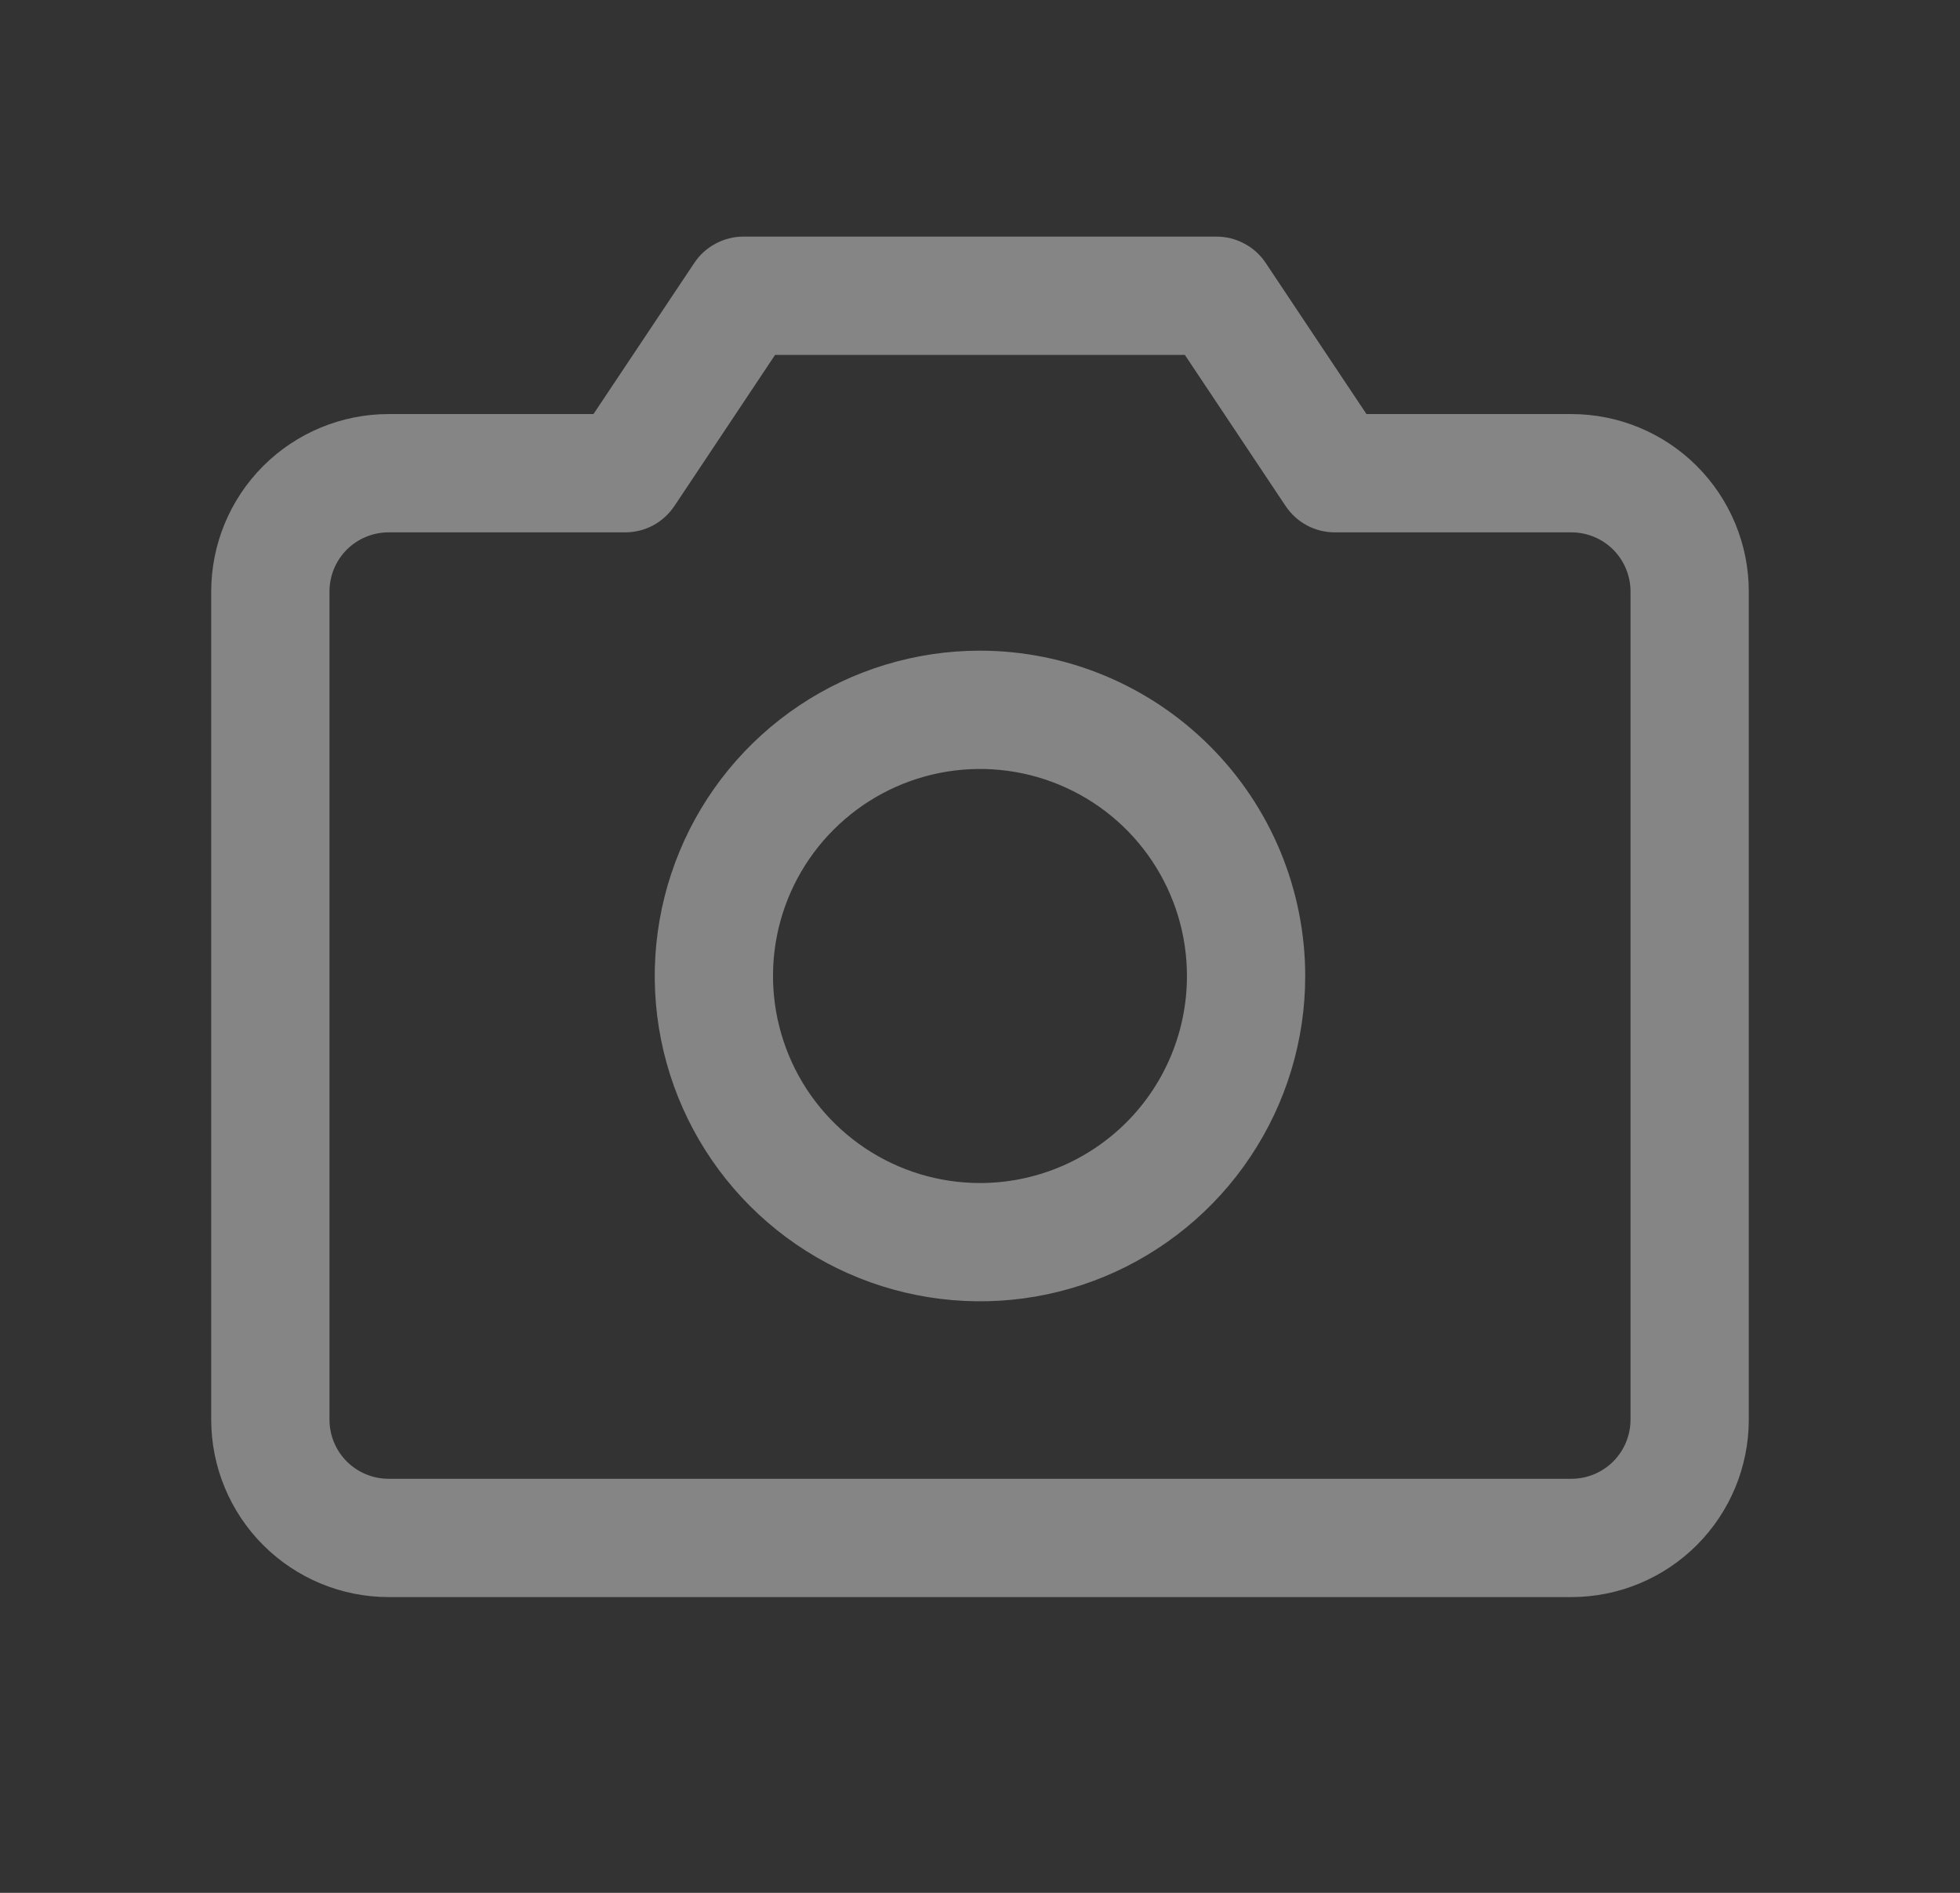 <svg xmlns="http://www.w3.org/2000/svg" width="29" height="28" viewBox="0 0 29 28" fill="none">
  <rect x="0" y="0" width="29" height="28" fill="#333333" stroke="none"/>
  <path d="M23.25 6.125H20.218L18.727 3.889C18.648 3.77 18.539 3.671 18.412 3.604C18.286 3.536 18.144 3.5 18 3.5H11C10.856 3.5 10.714 3.536 10.588 3.604C10.461 3.671 10.352 3.77 10.273 3.889L8.781 6.125H5.75C5.054 6.125 4.386 6.402 3.894 6.894C3.402 7.386 3.125 8.054 3.125 8.75V21C3.125 21.696 3.402 22.364 3.894 22.856C4.386 23.348 5.054 23.625 5.75 23.625H23.25C23.946 23.625 24.614 23.348 25.106 22.856C25.598 22.364 25.875 21.696 25.875 21V8.75C25.875 8.054 25.598 7.386 25.106 6.894C24.614 6.402 23.946 6.125 23.25 6.125ZM24.125 21C24.125 21.232 24.033 21.455 23.869 21.619C23.705 21.783 23.482 21.875 23.25 21.875H5.75C5.518 21.875 5.295 21.783 5.131 21.619C4.967 21.455 4.875 21.232 4.875 21V8.75C4.875 8.518 4.967 8.295 5.131 8.131C5.295 7.967 5.518 7.875 5.75 7.875H9.25C9.394 7.875 9.536 7.84 9.663 7.772C9.79 7.704 9.898 7.605 9.978 7.486L11.468 5.25H17.531L19.022 7.486C19.102 7.605 19.21 7.704 19.337 7.772C19.464 7.84 19.606 7.875 19.75 7.875H23.25C23.482 7.875 23.705 7.967 23.869 8.131C24.033 8.295 24.125 8.518 24.125 8.75V21ZM14.5 9.625C13.548 9.625 12.618 9.907 11.826 10.436C11.035 10.965 10.418 11.716 10.054 12.596C9.69 13.475 9.594 14.443 9.78 15.376C9.966 16.31 10.424 17.167 11.097 17.84C11.77 18.514 12.628 18.972 13.561 19.157C14.495 19.343 15.462 19.248 16.342 18.884C17.221 18.519 17.973 17.903 18.501 17.111C19.03 16.32 19.312 15.389 19.312 14.438C19.311 13.162 18.804 11.938 17.901 11.036C16.999 10.134 15.776 9.626 14.5 9.625ZM14.5 17.5C13.894 17.5 13.302 17.32 12.799 16.984C12.295 16.647 11.902 16.169 11.671 15.61C11.439 15.05 11.378 14.434 11.496 13.84C11.614 13.246 11.906 12.7 12.335 12.272C12.763 11.844 13.309 11.552 13.902 11.434C14.497 11.316 15.112 11.376 15.672 11.608C16.232 11.84 16.71 12.232 17.046 12.736C17.383 13.24 17.562 13.832 17.562 14.438C17.562 15.25 17.24 16.029 16.666 16.603C16.091 17.177 15.312 17.5 14.5 17.5Z" fill="white" fill-opacity="0.4"/>
</svg>
